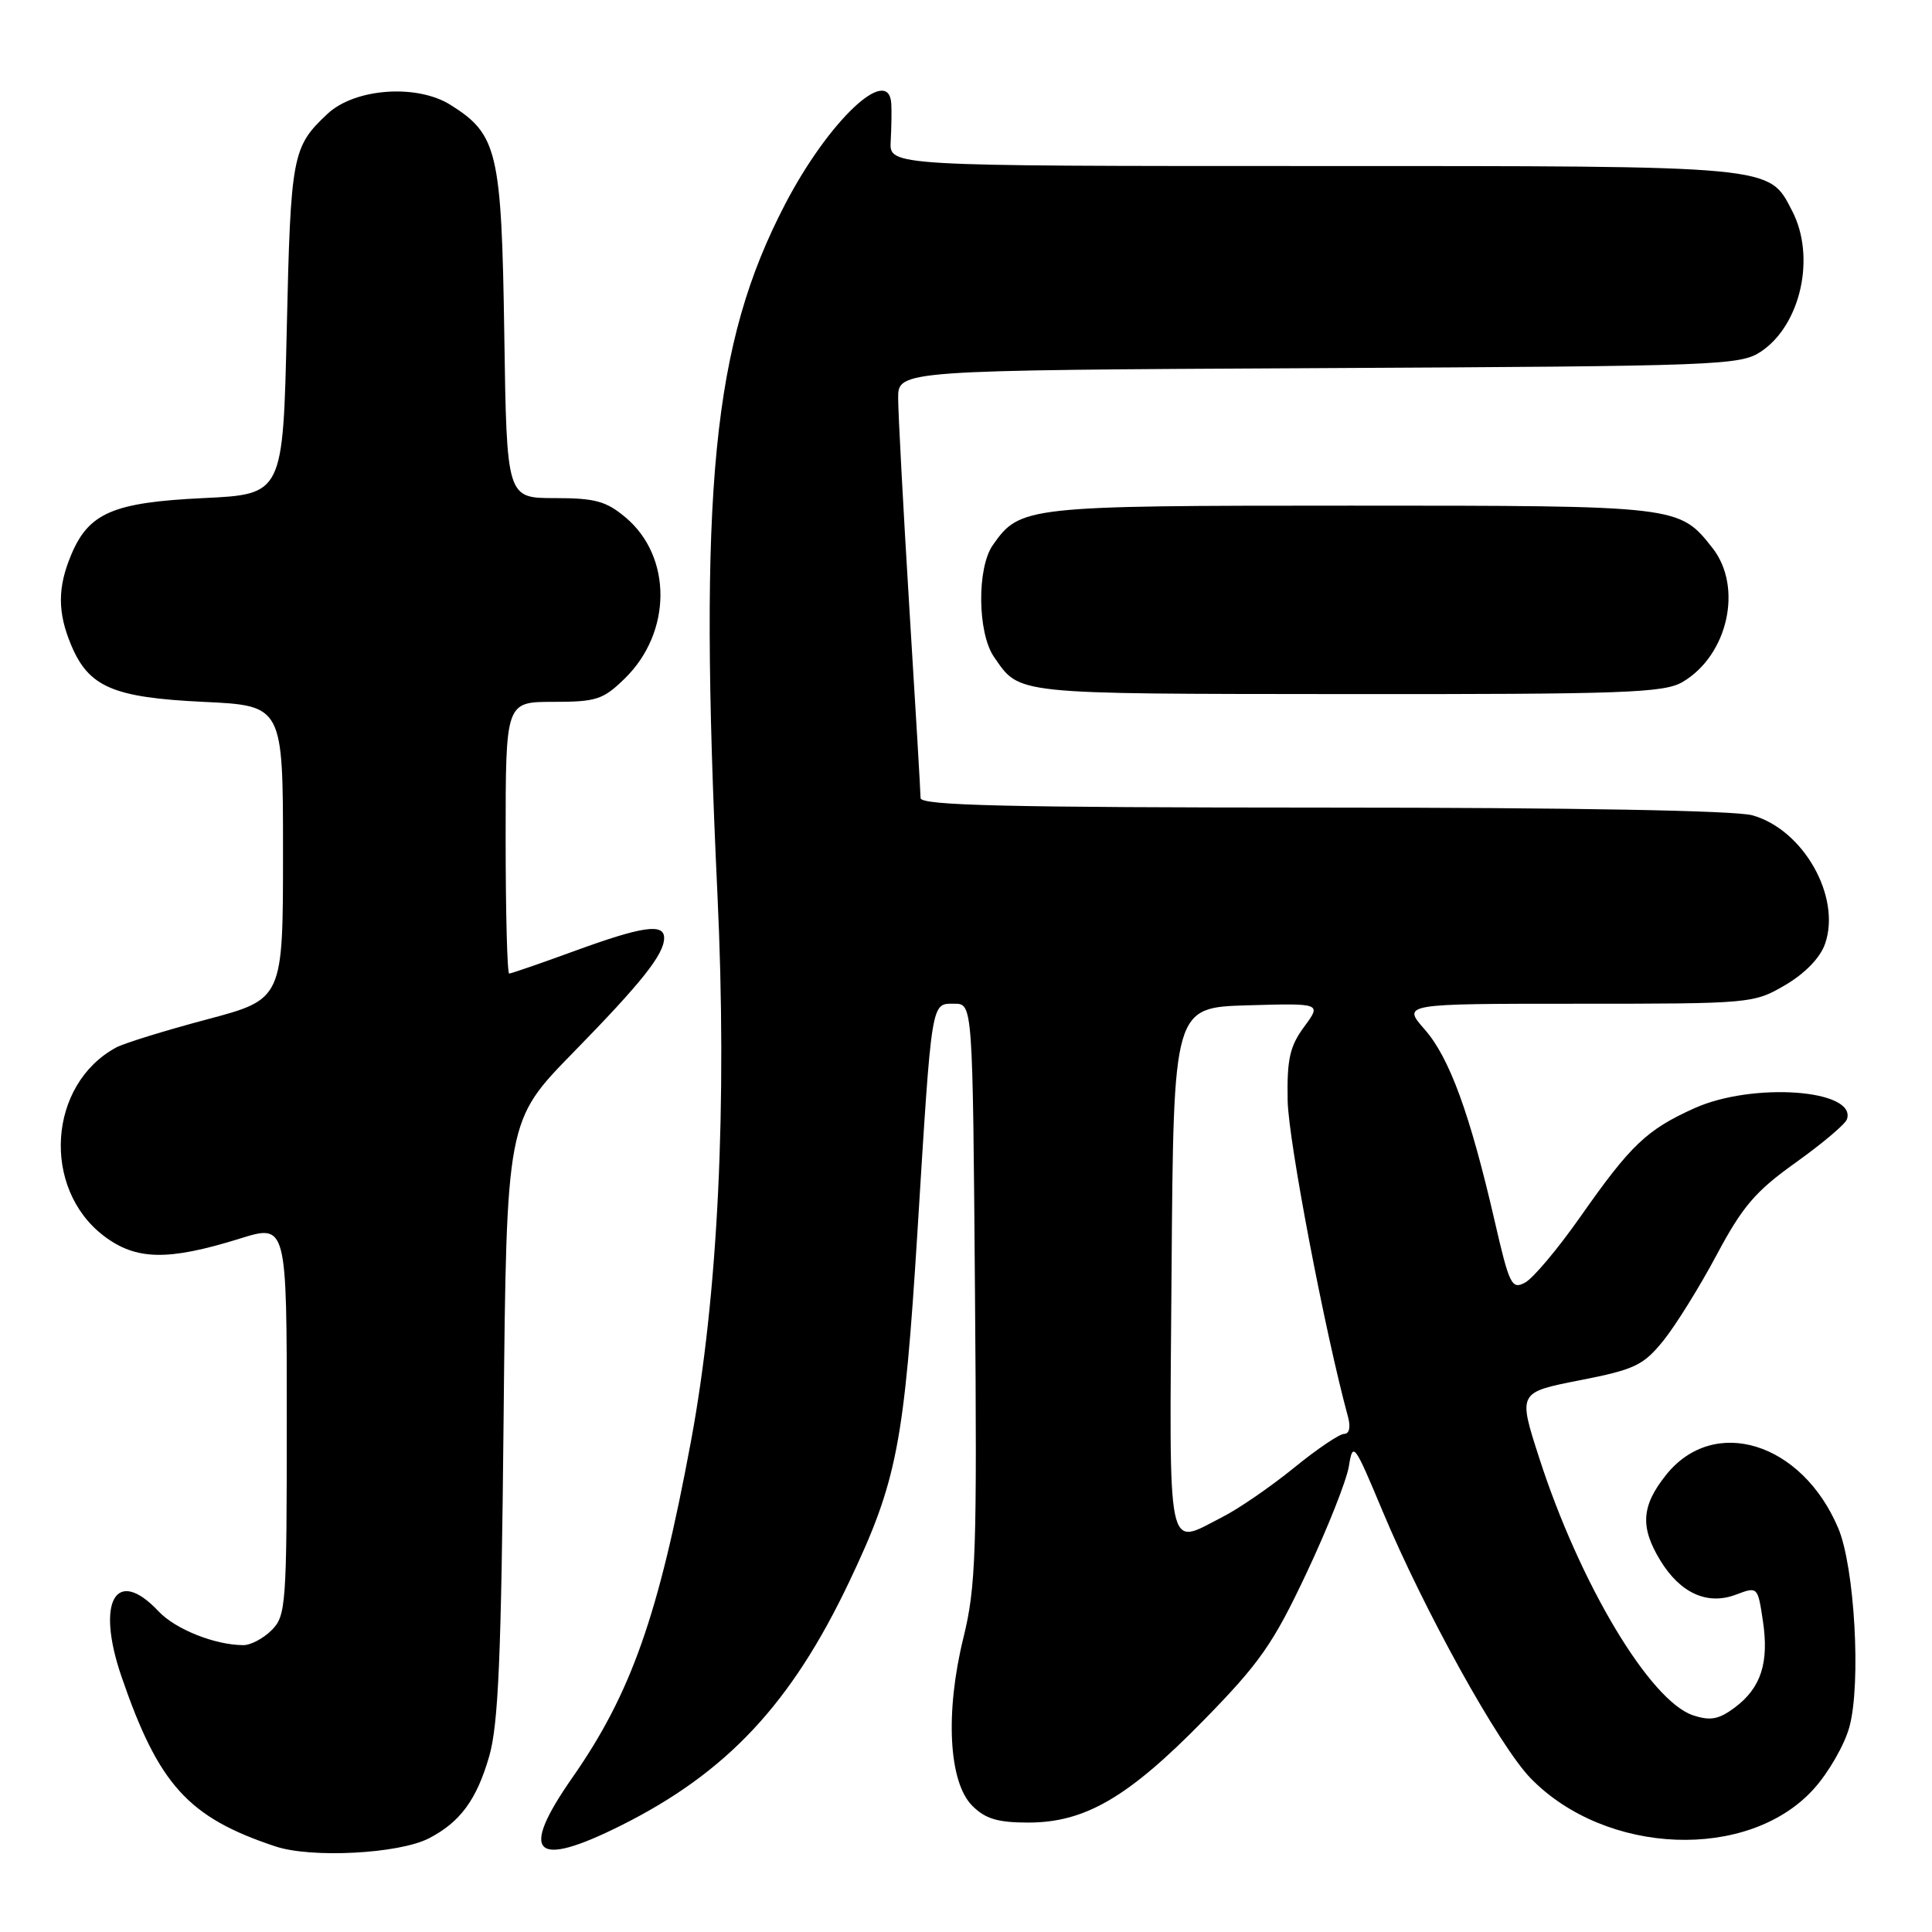 <?xml version="1.0" encoding="UTF-8" standalone="no"?>
<!DOCTYPE svg PUBLIC "-//W3C//DTD SVG 1.1//EN" "http://www.w3.org/Graphics/SVG/1.1/DTD/svg11.dtd" >
<svg xmlns="http://www.w3.org/2000/svg" xmlns:xlink="http://www.w3.org/1999/xlink" version="1.1" viewBox="0 0 256 256">
 <g >
 <path fill="currentColor"
d=" M 56.83 243.59 C 60.97 241.45 63.15 238.49 64.81 232.76 C 66.04 228.55 66.42 219.59 66.73 188.00 C 67.12 148.50 67.12 148.50 75.92 139.50 C 85.06 130.15 88.00 126.45 88.00 124.28 C 88.00 122.31 85.12 122.73 76.16 126.00 C 71.64 127.65 67.73 129.00 67.47 129.00 C 67.21 129.00 67.00 120.90 67.00 111.00 C 67.00 93.00 67.00 93.00 73.31 93.00 C 79.02 93.00 79.92 92.71 82.80 89.89 C 89.04 83.79 89.09 73.78 82.90 68.57 C 80.32 66.40 78.86 66.00 73.49 66.00 C 67.14 66.00 67.14 66.00 66.82 44.25 C 66.46 20.09 65.93 17.81 59.70 13.90 C 55.24 11.10 47.03 11.69 43.40 15.08 C 38.73 19.45 38.52 20.53 38.00 43.50 C 37.50 65.50 37.50 65.50 26.95 66.00 C 14.98 66.57 11.75 67.96 9.42 73.55 C 7.62 77.84 7.62 81.16 9.42 85.45 C 11.75 91.04 14.98 92.43 26.95 93.00 C 37.50 93.50 37.50 93.50 37.50 112.95 C 37.50 132.40 37.50 132.40 27.41 135.08 C 21.85 136.56 16.45 138.23 15.41 138.79 C 6.38 143.65 5.47 157.44 13.75 163.76 C 18.01 167.00 22.23 167.09 31.75 164.13 C 38.00 162.18 38.00 162.18 38.00 188.09 C 38.00 212.67 37.90 214.10 36.00 216.00 C 34.90 217.10 33.21 218.00 32.25 217.99 C 28.49 217.98 23.24 215.89 21.00 213.50 C 15.37 207.51 12.69 212.16 16.07 222.07 C 21.00 236.48 24.92 240.82 36.50 244.66 C 41.27 246.25 52.88 245.63 56.83 243.59 Z  M 82.28 241.89 C 96.33 234.87 104.87 225.74 112.57 209.50 C 118.86 196.25 119.81 191.35 121.58 163.00 C 123.49 132.18 123.36 133.00 126.46 133.00 C 128.89 133.00 128.89 133.00 129.19 171.25 C 129.47 205.69 129.32 210.25 127.66 217.00 C 125.22 226.91 125.70 236.15 128.83 239.27 C 130.56 241.01 132.21 241.50 136.28 241.50 C 143.79 241.49 149.51 238.15 159.50 227.94 C 166.92 220.36 168.70 217.82 173.10 208.48 C 175.89 202.57 178.42 196.19 178.73 194.30 C 179.26 191.00 179.43 191.22 183.18 200.19 C 188.70 213.39 198.64 231.33 202.81 235.62 C 212.78 245.88 231.70 246.61 240.32 237.06 C 242.29 234.89 244.42 231.18 245.06 228.81 C 246.62 223.06 245.75 207.64 243.58 202.50 C 238.77 191.10 227.09 187.49 220.75 195.45 C 217.49 199.54 217.30 202.34 220.00 206.77 C 222.65 211.11 226.23 212.73 230.02 211.30 C 232.90 210.21 232.91 210.23 233.59 214.76 C 234.43 220.33 233.34 223.67 229.85 226.27 C 227.74 227.84 226.63 228.04 224.35 227.29 C 218.63 225.40 209.30 209.79 203.94 193.14 C 201.15 184.50 201.15 184.50 209.30 182.90 C 216.61 181.47 217.74 180.93 220.40 177.65 C 222.02 175.64 225.20 170.53 227.46 166.29 C 230.89 159.86 232.60 157.85 237.95 154.04 C 241.46 151.53 244.52 148.95 244.73 148.31 C 246.05 144.36 232.24 143.36 224.51 146.85 C 218.19 149.70 216.09 151.70 209.42 161.21 C 206.44 165.46 203.14 169.39 202.08 169.95 C 200.31 170.90 200.00 170.28 198.04 161.74 C 194.77 147.56 192.06 140.14 188.78 136.41 C 185.79 133.00 185.79 133.00 209.06 133.00 C 232.02 133.00 232.38 132.97 236.56 130.52 C 239.18 128.98 241.19 126.91 241.83 125.06 C 244.00 118.83 238.95 109.91 232.19 108.03 C 229.89 107.40 208.49 107.01 175.25 107.01 C 133.33 107.00 122.00 106.73 121.98 105.75 C 121.98 105.06 121.31 93.70 120.49 80.50 C 119.68 67.30 119.02 54.83 119.01 52.78 C 119.00 49.06 119.00 49.06 174.75 48.78 C 228.16 48.51 230.62 48.42 233.39 46.55 C 238.63 43.00 240.61 34.01 237.48 27.97 C 234.34 21.89 235.55 22.00 173.97 22.00 C 117.85 22.00 117.85 22.00 118.02 18.75 C 118.12 16.96 118.16 14.71 118.10 13.75 C 117.79 8.44 109.78 16.02 104.04 27.04 C 94.39 45.58 92.53 64.54 95.06 118.41 C 96.38 146.38 95.15 171.66 91.55 191.01 C 87.26 214.08 83.62 224.40 75.85 235.53 C 68.75 245.70 70.73 247.66 82.28 241.89 Z  M 222.96 90.36 C 228.97 86.82 230.98 77.78 226.91 72.61 C 222.49 67.00 222.52 67.00 179.00 67.00 C 135.92 67.00 135.16 67.08 131.56 72.22 C 129.43 75.25 129.52 83.85 131.70 87.03 C 135.18 92.06 133.95 91.93 178.35 91.97 C 215.33 92.00 220.51 91.81 222.96 90.36 Z  M 155.24 168.25 C 155.50 133.50 155.50 133.50 165.31 133.21 C 175.11 132.93 175.11 132.93 172.81 136.05 C 170.90 138.64 170.52 140.34 170.62 145.84 C 170.72 151.17 175.57 176.56 178.62 187.75 C 178.99 189.12 178.79 190.00 178.10 190.00 C 177.48 190.00 174.49 192.02 171.45 194.50 C 168.41 196.97 164.16 199.90 162.00 201.00 C 154.49 204.83 154.94 207.05 155.24 168.25 Z "/>
</g>
</svg>